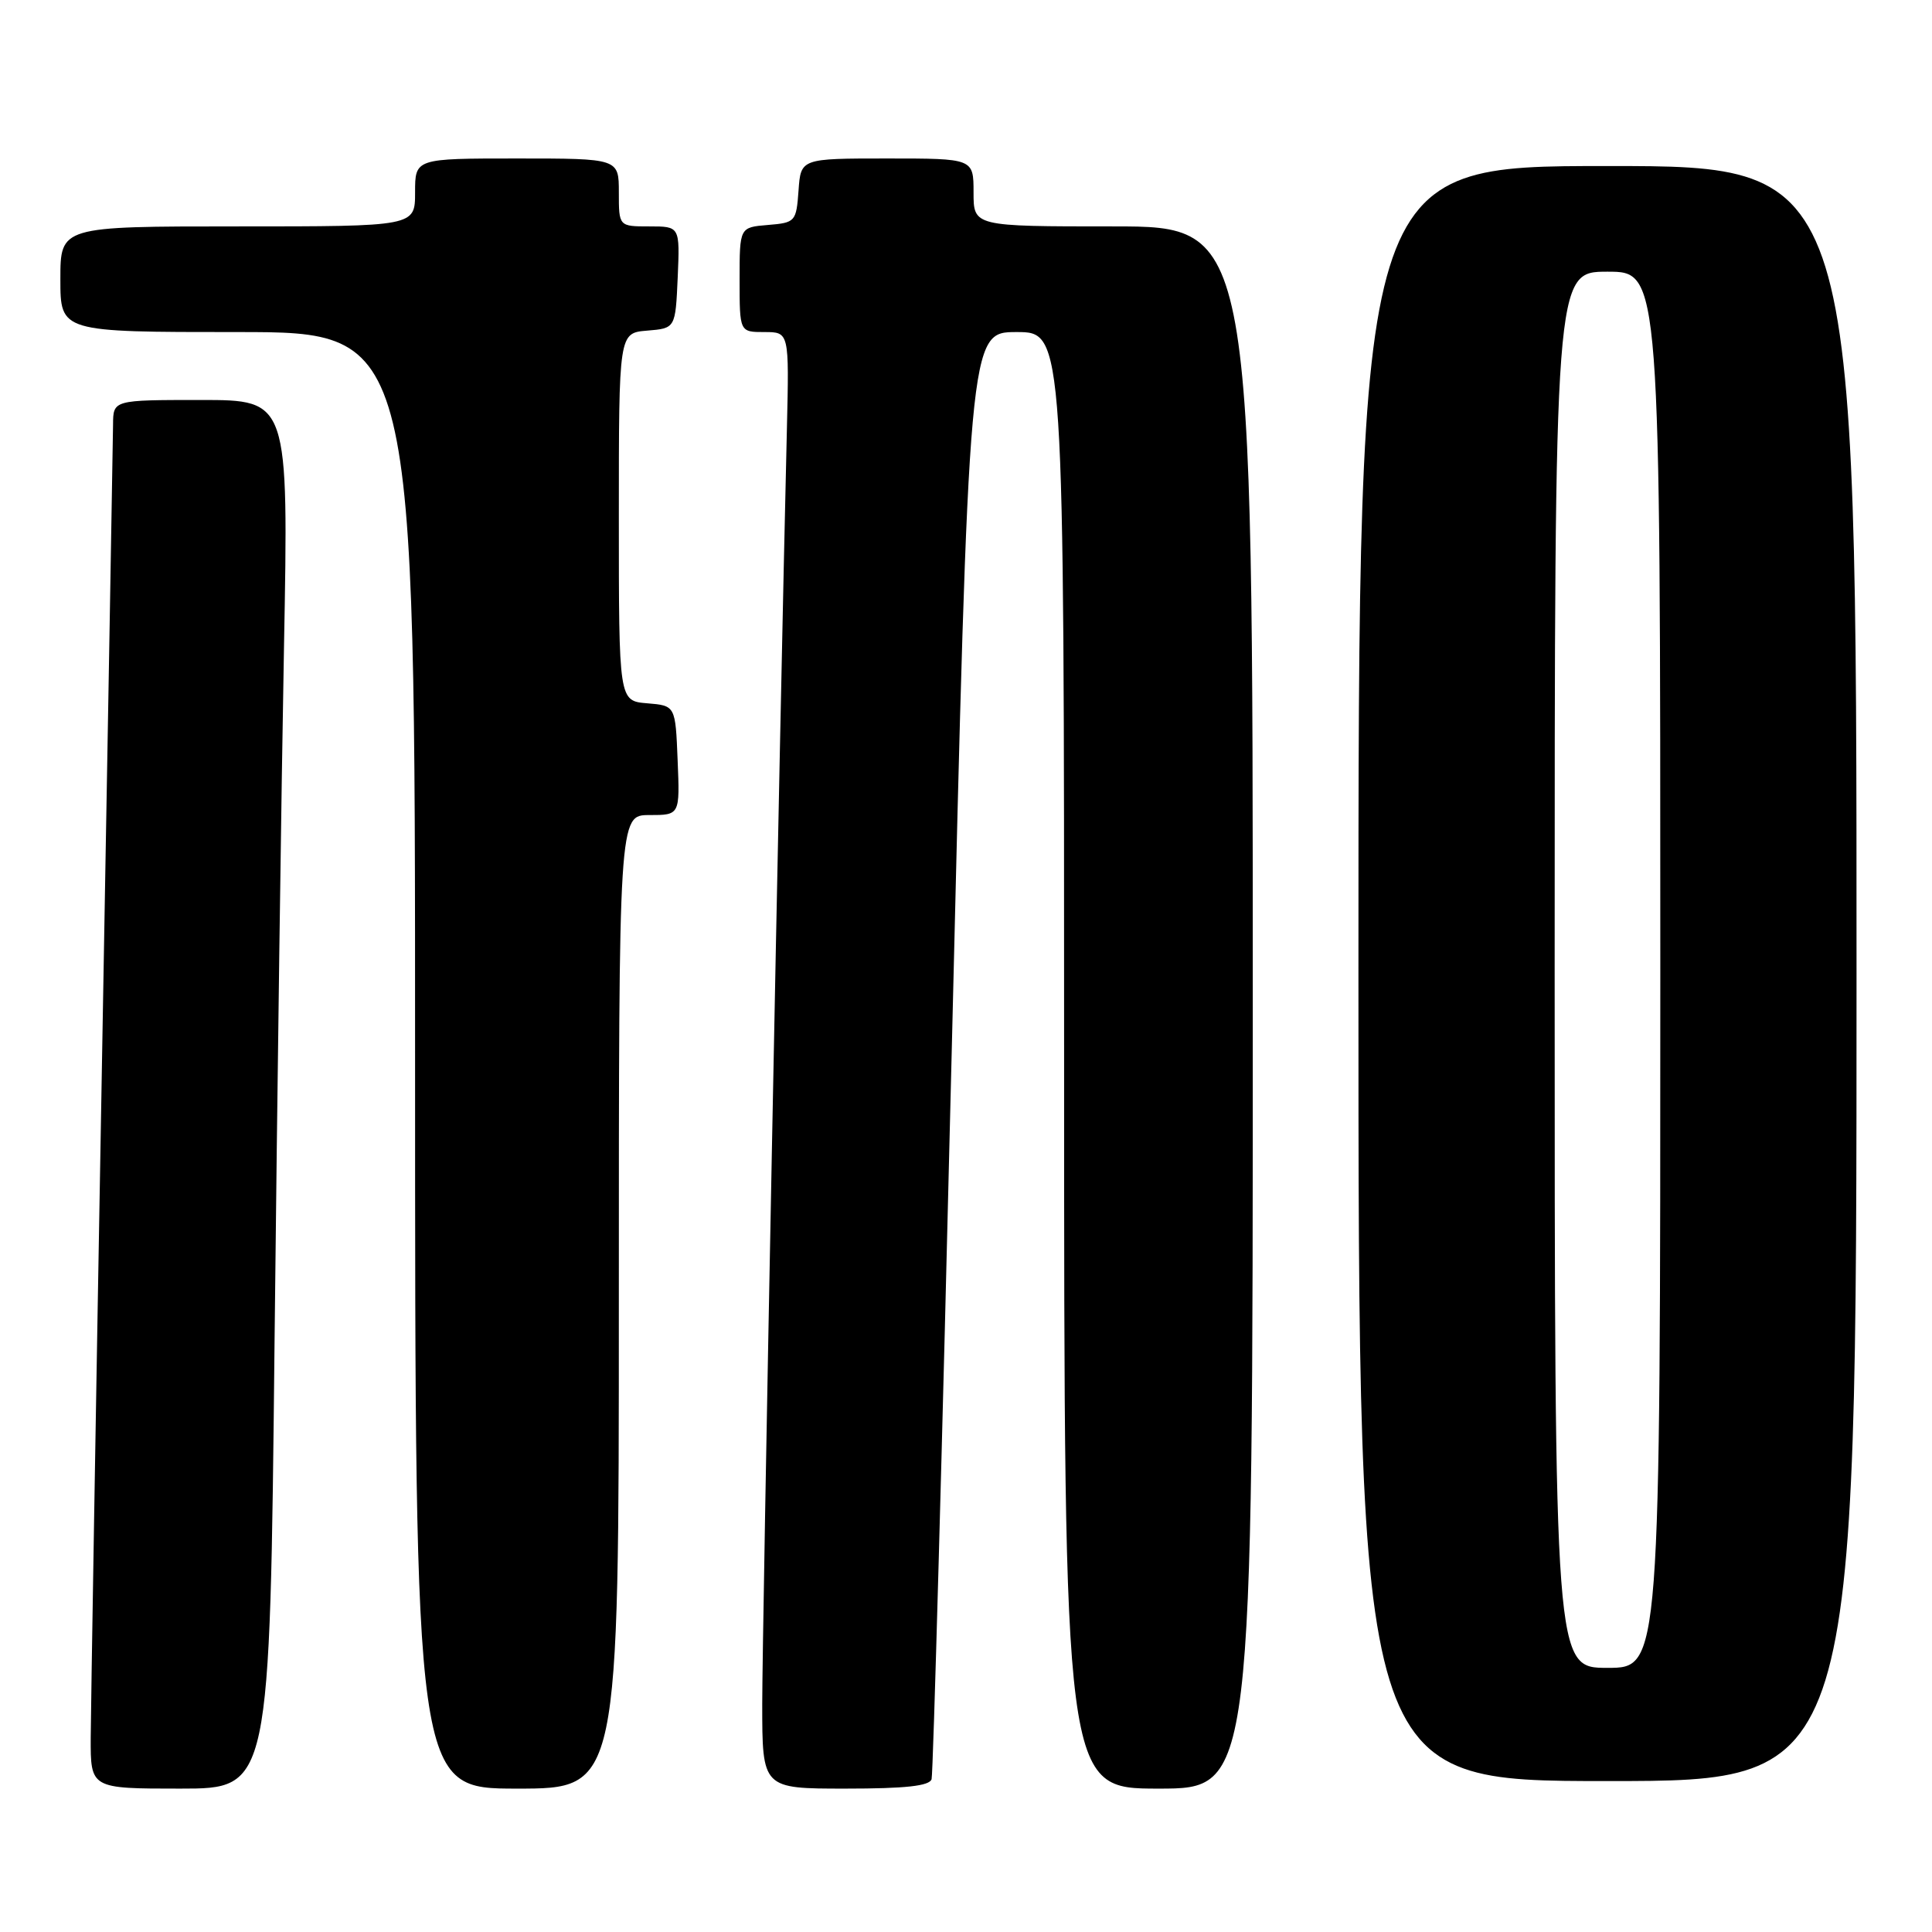 <?xml version="1.0" encoding="UTF-8" standalone="no"?>
<!DOCTYPE svg PUBLIC "-//W3C//DTD SVG 1.1//EN" "http://www.w3.org/Graphics/SVG/1.1/DTD/svg11.dtd" >
<svg xmlns="http://www.w3.org/2000/svg" xmlns:xlink="http://www.w3.org/1999/xlink" version="1.1" viewBox="0 0 256 256">
 <g >
 <path fill="currentColor"
d=" M 36.38 177.75 C 36.73 145.16 37.29 103.76 37.63 85.75 C 38.24 53.00 38.24 53.00 26.62 53.00 C 15.00 53.00 15.00 53.00 14.98 56.25 C 14.96 58.04 14.30 96.40 13.50 141.50 C 12.70 186.60 12.04 226.54 12.02 230.25 C 12.00 237.00 12.00 237.00 23.88 237.00 C 35.76 237.00 35.76 237.00 36.38 177.75 Z  M 82.00 172.50 C 82.00 108.00 82.00 108.00 86.04 108.00 C 90.09 108.00 90.09 108.00 89.79 100.75 C 89.50 93.50 89.50 93.50 85.75 93.19 C 82.00 92.88 82.00 92.88 82.00 68.50 C 82.00 44.12 82.00 44.12 85.75 43.81 C 89.50 43.50 89.50 43.50 89.80 36.75 C 90.09 30.00 90.09 30.00 86.05 30.00 C 82.00 30.00 82.00 30.00 82.00 25.50 C 82.00 21.00 82.00 21.00 68.50 21.00 C 55.00 21.00 55.00 21.00 55.00 25.50 C 55.00 30.00 55.00 30.00 31.50 30.00 C 8.00 30.00 8.00 30.00 8.00 37.00 C 8.00 44.00 8.00 44.00 31.50 44.00 C 55.00 44.00 55.00 44.00 55.00 140.50 C 55.00 237.00 55.00 237.00 68.50 237.00 C 82.00 237.00 82.00 237.00 82.00 172.50 Z  M 123.44 235.75 C 123.65 235.06 124.85 191.64 126.11 139.25 C 128.39 44.00 128.39 44.00 134.70 44.00 C 141.00 44.00 141.00 44.00 141.00 140.50 C 141.00 237.00 141.00 237.00 153.50 237.00 C 166.00 237.00 166.00 237.00 166.00 133.50 C 166.00 30.00 166.00 30.00 147.50 30.00 C 129.00 30.00 129.00 30.00 129.00 25.50 C 129.00 21.00 129.00 21.00 117.56 21.00 C 106.11 21.00 106.11 21.00 105.81 25.25 C 105.51 29.38 105.39 29.51 101.75 29.81 C 98.00 30.12 98.00 30.12 98.00 37.06 C 98.00 44.00 98.00 44.00 101.29 44.00 C 104.57 44.00 104.57 44.00 104.27 56.75 C 103.32 96.15 101.00 216.17 101.00 225.75 C 101.00 237.00 101.00 237.00 112.03 237.00 C 119.99 237.00 123.17 236.65 123.44 235.75 Z  M 246.00 129.00 C 246.00 22.00 246.00 22.00 213.00 22.00 C 180.00 22.00 180.00 22.00 180.00 129.00 C 180.00 236.00 180.00 236.00 213.00 236.00 C 246.00 236.00 246.00 236.00 246.00 129.00 Z  M 206.00 128.50 C 206.00 36.00 206.00 36.00 213.00 36.00 C 220.00 36.00 220.00 36.00 220.00 128.50 C 220.00 221.00 220.00 221.00 213.00 221.00 C 206.00 221.00 206.00 221.00 206.00 128.50 Z "/>
</g>
</svg>